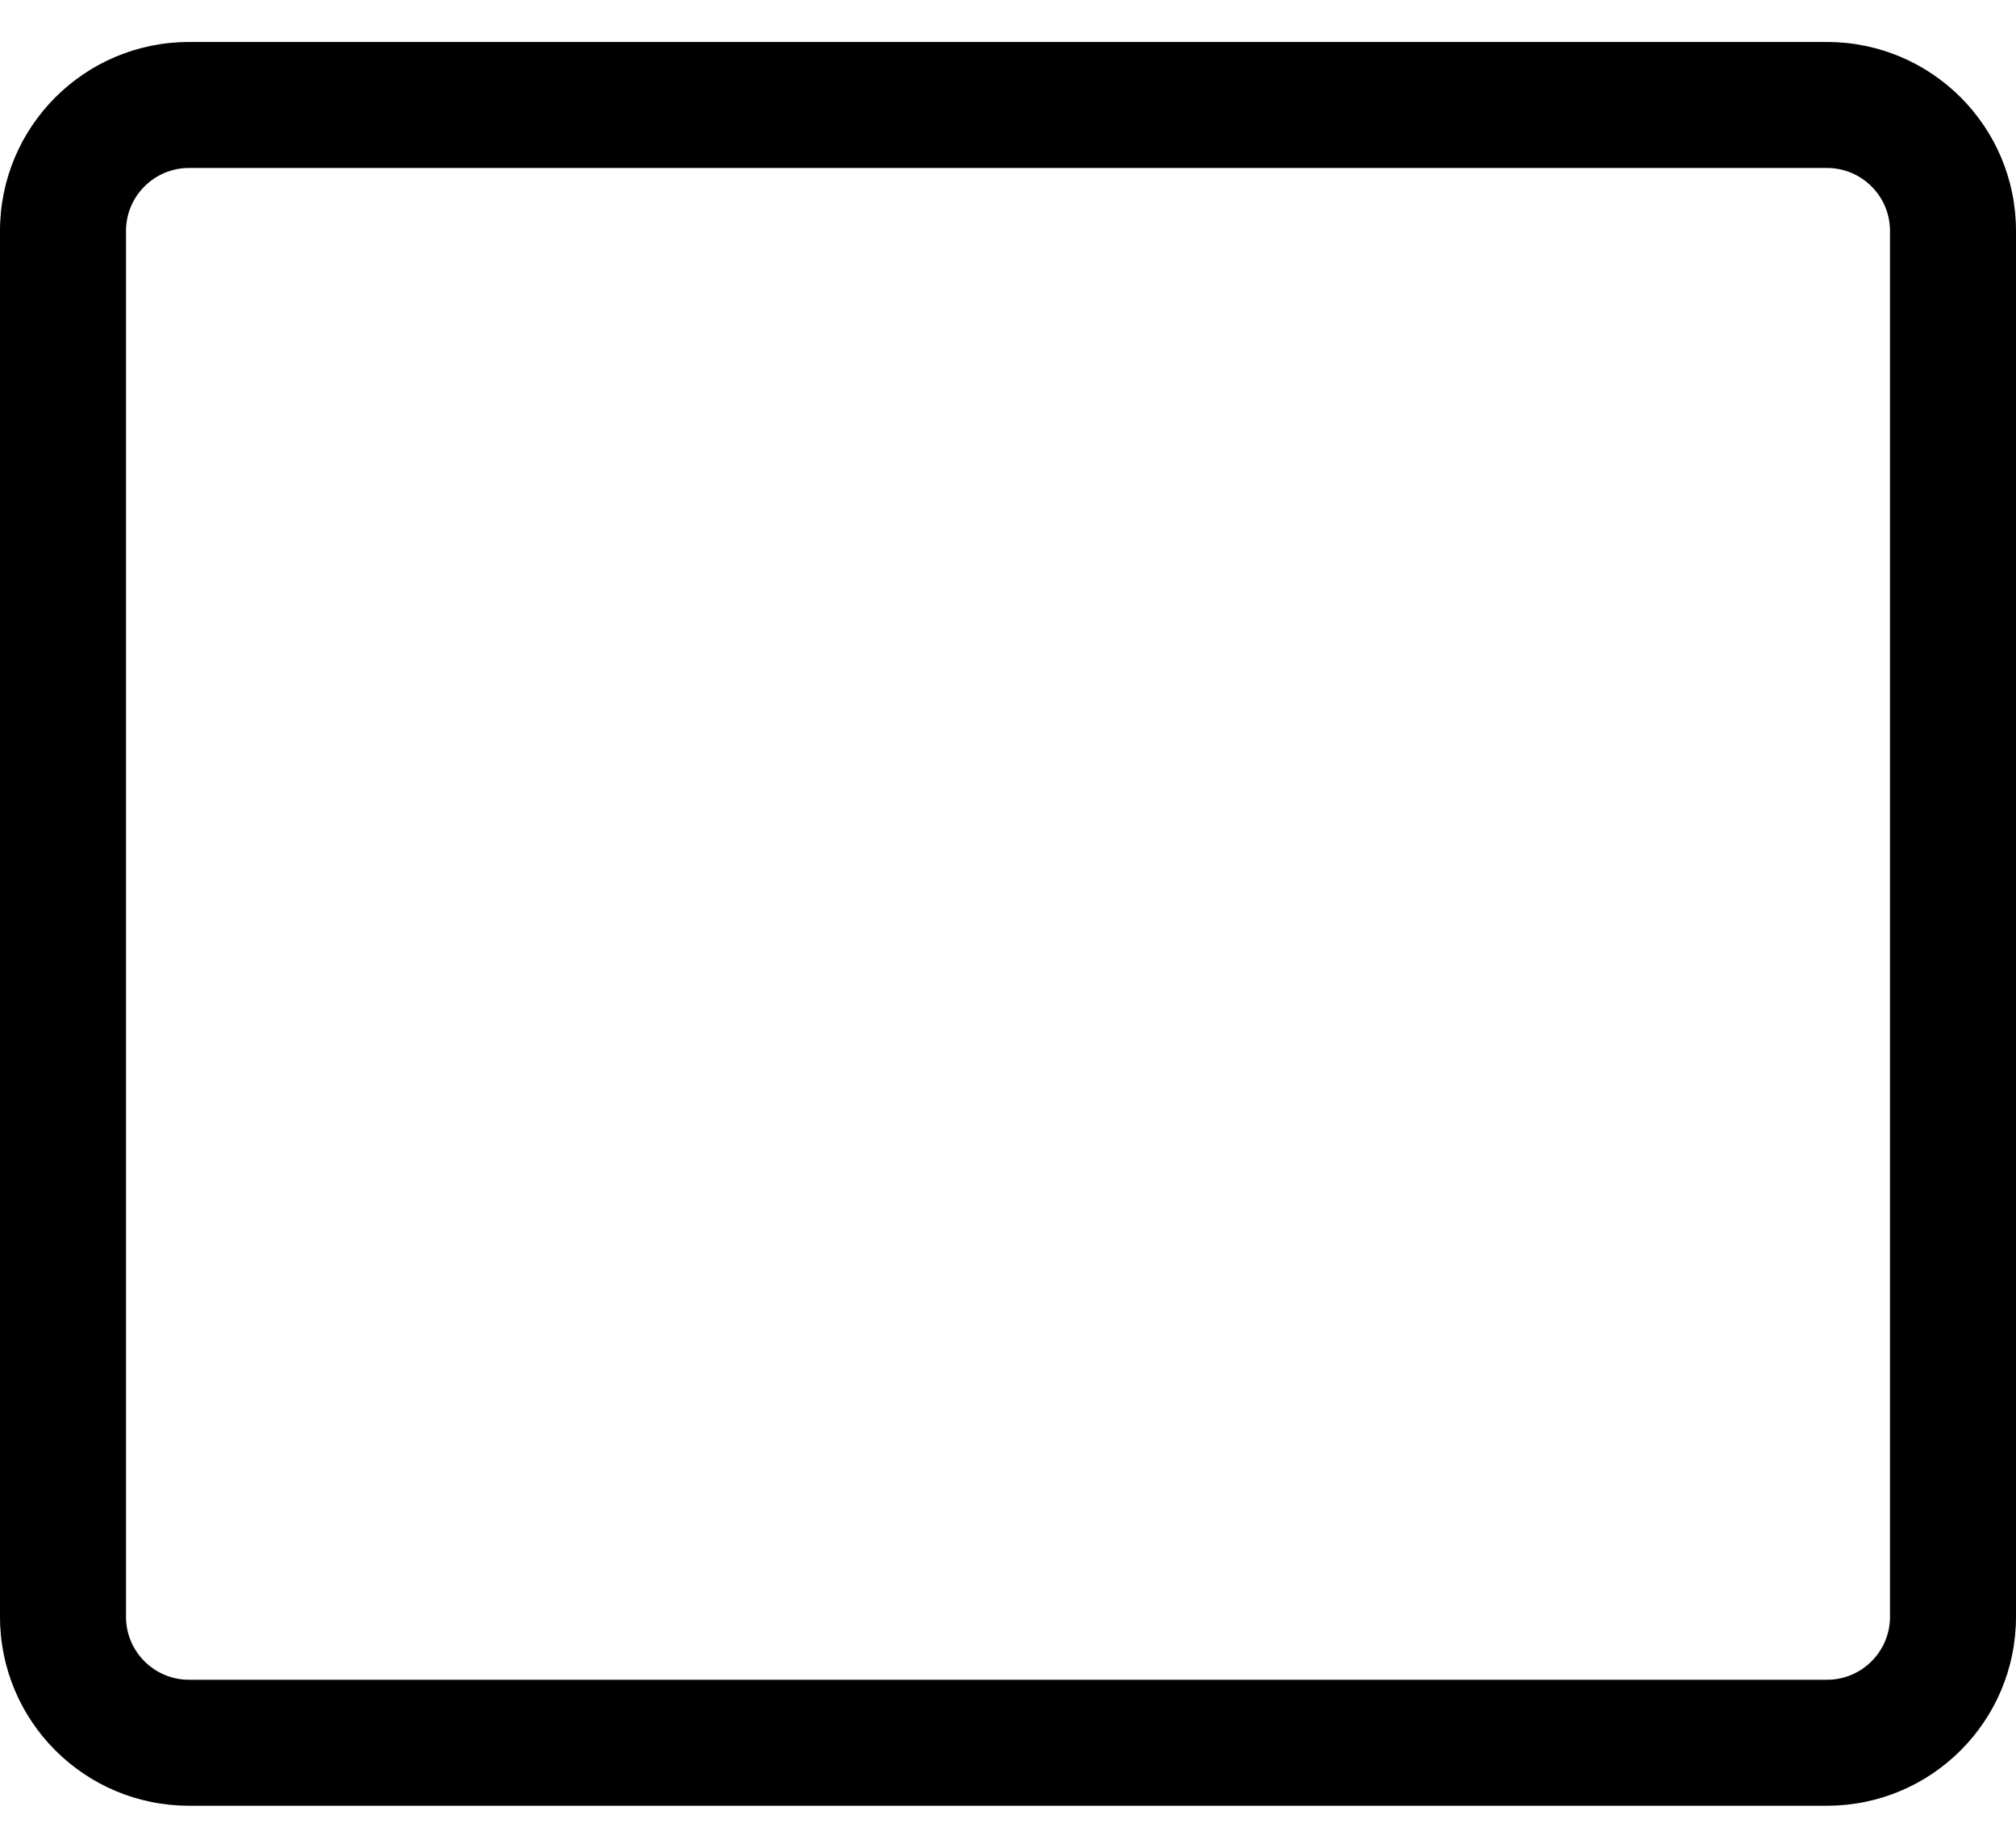 ﻿<?xml version="1.0" encoding="utf-8"?>
<svg version="1.1" xmlns:xlink="http://www.w3.org/1999/xlink" width="24px" height="22px" xmlns="http://www.w3.org/2000/svg">
  <defs>
    <pattern id="BGPattern" patternUnits="userSpaceOnUse" alignment="0 0" imageRepeat="None" />
    <mask fill="white" id="Clip5855">
      <path d="M 0 19.25  L 0 2.75  C 0 1.507  1.007 0.5  2.25 0.5  L 21.75 0.5  C 22.993 0.5  24 1.507  24 2.75  L 24 19.25  C 24 20.493  22.993 21.5  21.75 21.5  L 2.25 21.5  C 1.007 21.5  0 20.493  0 19.25  Z M 21.75 2  L 2.25 2  C 1.836 2  1.5 2.336  1.5 2.75  L 1.5 19.25  C 1.5 19.664  1.836 20  2.25 20  L 21.75 20  C 22.164 20  22.5 19.664  22.5 19.25  L 22.5 2.75  C 22.5 2.336  22.164 2  21.75 2  Z " fill-rule="evenodd" />
    </mask>
  </defs>
  <g>
    <path d="M 0 19.25  L 0 2.75  C 0 1.507  1.007 0.5  2.25 0.5  L 21.75 0.5  C 22.993 0.5  24 1.507  24 2.75  L 24 19.25  C 24 20.493  22.993 21.5  21.75 21.5  L 2.25 21.5  C 1.007 21.5  0 20.493  0 19.25  Z M 21.75 2  L 2.25 2  C 1.836 2  1.5 2.336  1.5 2.75  L 1.5 19.25  C 1.5 19.664  1.836 20  2.25 20  L 21.75 20  C 22.164 20  22.5 19.664  22.5 19.25  L 22.5 2.75  C 22.5 2.336  22.164 2  21.75 2  Z " fill-rule="nonzero" fill="rgba(0, 0, 0, 1)" stroke="none" class="fill" />
    <path d="M 0 19.25  L 0 2.75  C 0 1.507  1.007 0.5  2.25 0.5  L 21.75 0.5  C 22.993 0.5  24 1.507  24 2.75  L 24 19.25  C 24 20.493  22.993 21.5  21.75 21.5  L 2.25 21.5  C 1.007 21.5  0 20.493  0 19.25  Z " stroke-width="0" stroke-dasharray="0" stroke="rgba(255, 255, 255, 0)" fill="none" class="stroke" mask="url(#Clip5855)" />
    <path d="M 21.75 2  L 2.25 2  C 1.836 2  1.5 2.336  1.5 2.75  L 1.5 19.25  C 1.5 19.664  1.836 20  2.25 20  L 21.75 20  C 22.164 20  22.5 19.664  22.5 19.25  L 22.5 2.75  C 22.5 2.336  22.164 2  21.75 2  Z " stroke-width="0" stroke-dasharray="0" stroke="rgba(255, 255, 255, 0)" fill="none" class="stroke" mask="url(#Clip5855)" />
  </g>
</svg>